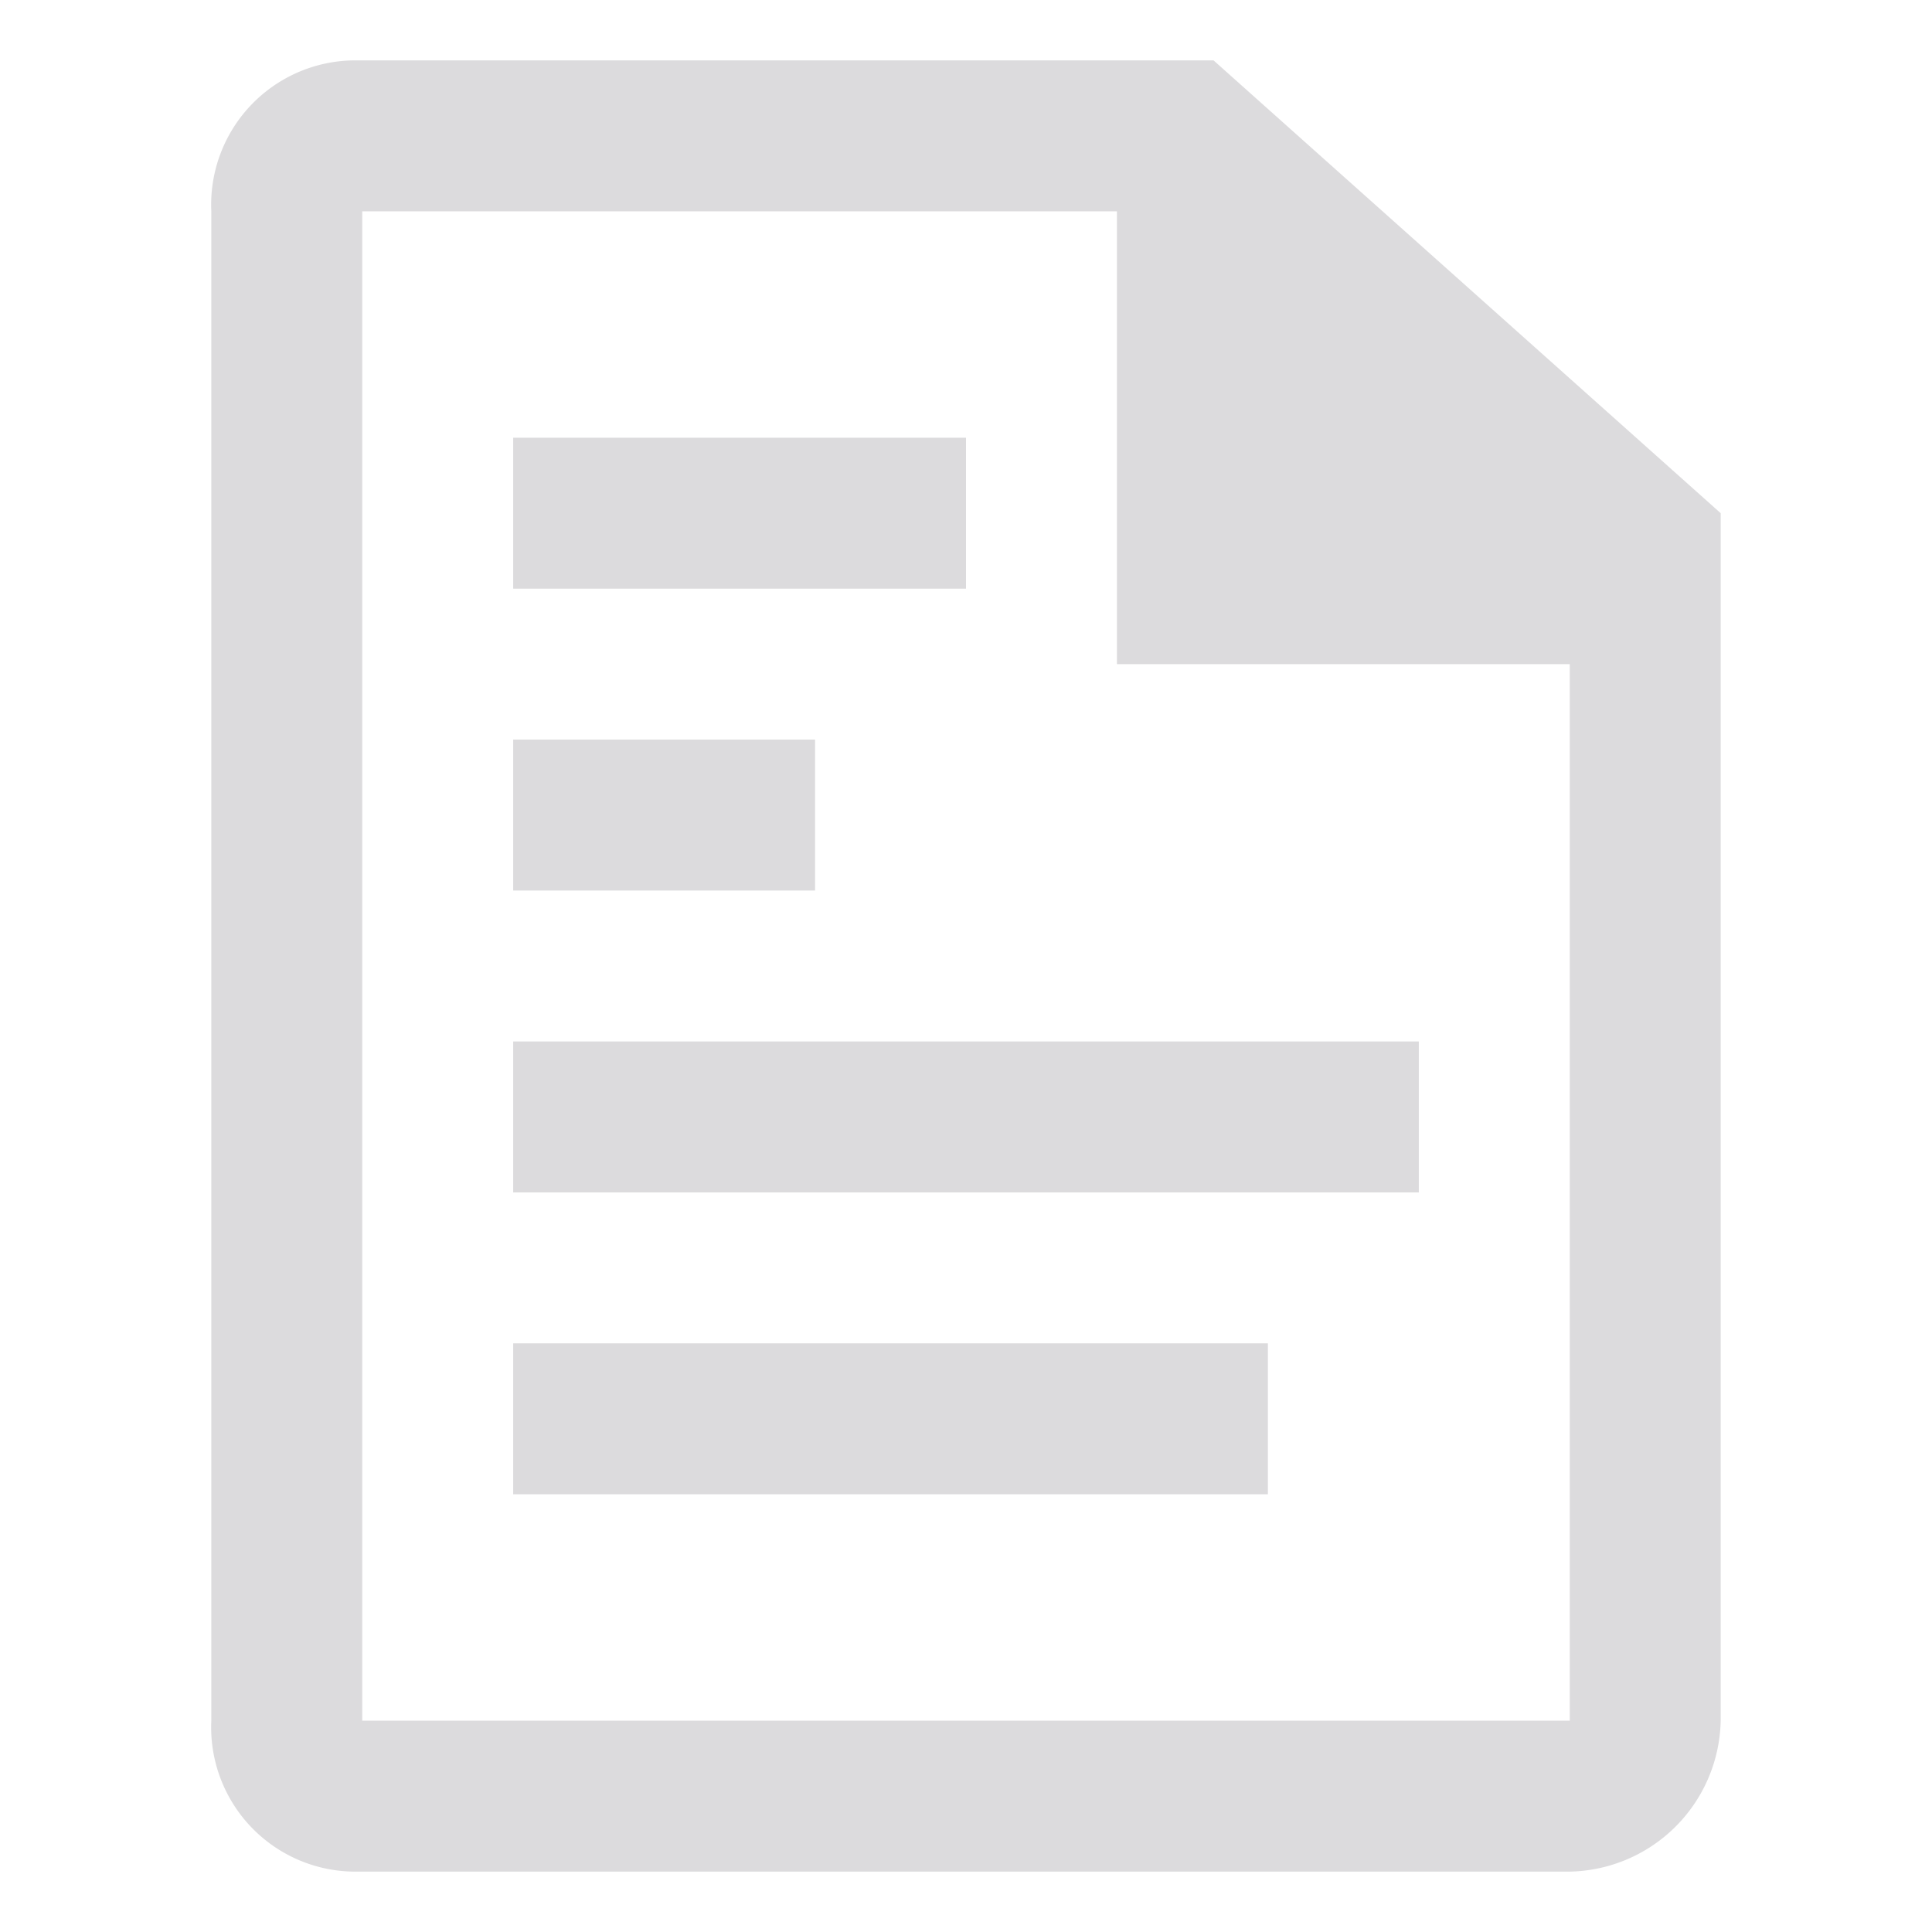 <svg id="Bases" xmlns="http://www.w3.org/2000/svg" viewBox="0 0 32 32"><defs><style>.cls-1{fill:#dcdbdd;}</style></defs><rect class="cls-1" x="8.5" y="7.25" width="7.5" height="2.5"/><rect class="cls-1" x="8.5" y="12.25" width="5" height="2.5"/><rect class="cls-1" x="8.5" y="17.25" width="15" height="2.5"/><rect class="cls-1" x="8.5" y="22.25" width="12.5" height="2.5"/><path class="cls-1" d="M20.1,1H5.91A2.39,2.39,0,0,0,3.5,3.5v25A2.39,2.39,0,0,0,5.91,31h20a2.55,2.55,0,0,0,2.59-2.5V8.5ZM26,28.5H6V3.5H18.5V11H26Z"/></svg>